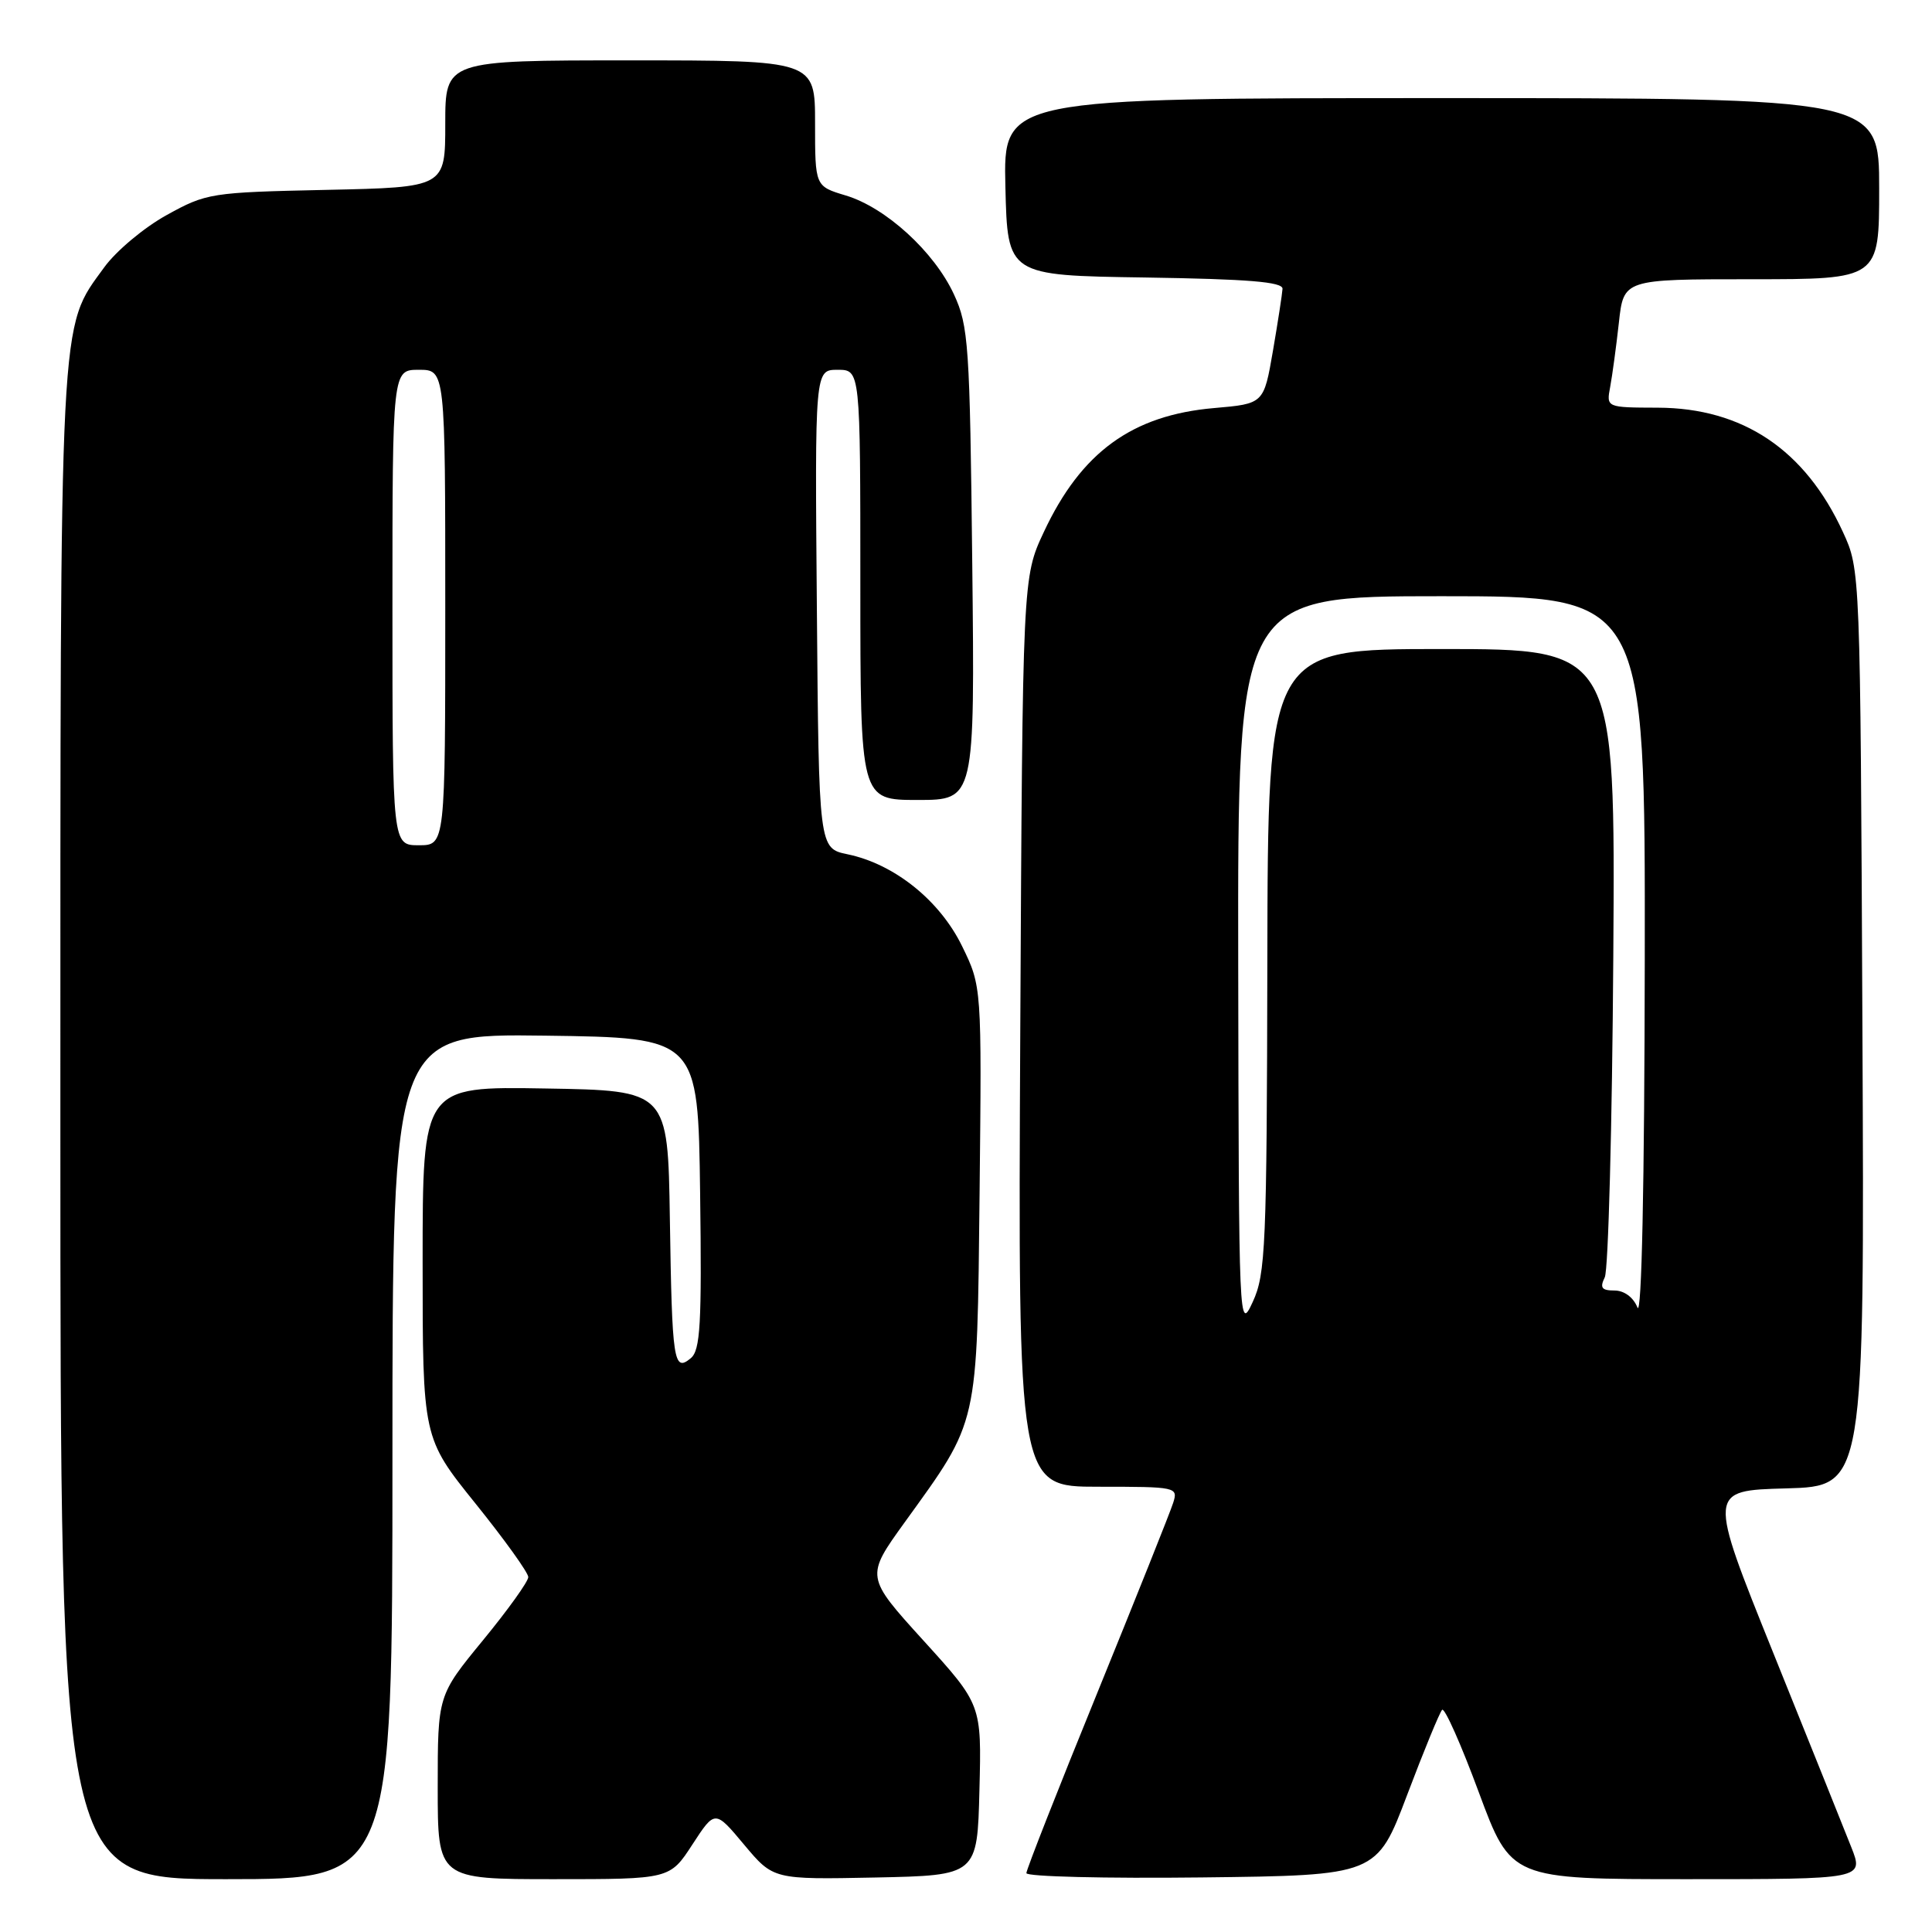 <?xml version="1.0" encoding="UTF-8" standalone="no"?>
<!DOCTYPE svg PUBLIC "-//W3C//DTD SVG 1.1//EN" "http://www.w3.org/Graphics/SVG/1.1/DTD/svg11.dtd" >
<svg xmlns="http://www.w3.org/2000/svg" xmlns:xlink="http://www.w3.org/1999/xlink" version="1.1" viewBox="0 0 256 256">
 <g >
 <path fill="currentColor"
d=" M 52.00 192.98 C 52.00 136.96 52.00 136.96 72.25 137.23 C 92.50 137.50 92.50 137.50 92.77 158.11 C 93.00 175.49 92.80 178.92 91.53 179.97 C 89.26 181.86 89.05 180.45 88.76 161.50 C 88.50 144.50 88.50 144.50 72.25 144.23 C 56.00 143.95 56.00 143.95 56.00 167.24 C 56.00 190.52 56.00 190.52 63.00 199.22 C 66.85 204.00 70.00 208.39 70.00 208.97 C 70.00 209.56 67.30 213.32 64.00 217.34 C 58.00 224.65 58.00 224.65 58.00 236.83 C 58.00 249.00 58.00 249.00 73.38 249.00 C 88.76 249.00 88.76 249.00 91.75 244.40 C 94.74 239.81 94.74 239.81 98.60 244.43 C 102.47 249.05 102.47 249.05 115.98 248.78 C 129.50 248.50 129.50 248.50 129.78 237.18 C 130.07 225.87 130.07 225.87 122.37 217.39 C 114.68 208.92 114.68 208.92 119.88 201.71 C 129.74 188.04 129.46 189.30 129.80 158.10 C 130.09 130.71 130.09 130.71 127.47 125.35 C 124.51 119.30 118.51 114.49 112.32 113.20 C 108.50 112.41 108.50 112.41 108.24 80.71 C 107.97 49.00 107.97 49.00 110.99 49.00 C 114.00 49.00 114.00 49.00 114.00 77.50 C 114.00 106.00 114.00 106.00 121.59 106.00 C 129.17 106.00 129.17 106.00 128.83 74.75 C 128.51 45.61 128.34 43.20 126.40 39.00 C 123.79 33.36 117.37 27.49 112.06 25.90 C 108.00 24.68 108.00 24.68 108.00 16.34 C 108.00 8.00 108.00 8.00 83.50 8.00 C 59.00 8.00 59.00 8.00 59.00 16.41 C 59.00 24.82 59.00 24.82 43.25 25.16 C 27.92 25.49 27.36 25.58 22.08 28.50 C 19.09 30.15 15.38 33.26 13.82 35.41 C 7.81 43.70 8.00 40.04 8.00 149.18 C 8.00 249.00 8.00 249.00 30.00 249.00 C 52.00 249.00 52.00 249.00 52.00 192.98 Z  M 186.46 237.82 C 188.68 231.95 190.77 226.88 191.09 226.56 C 191.42 226.24 193.61 231.16 195.95 237.49 C 200.22 249.00 200.22 249.00 223.60 249.00 C 246.98 249.00 246.98 249.00 245.30 244.75 C 244.38 242.41 239.72 230.82 234.96 219.00 C 226.30 197.50 226.30 197.50 236.68 197.22 C 247.06 196.93 247.06 196.93 246.78 136.22 C 246.50 75.50 246.50 75.50 244.20 70.50 C 239.19 59.60 230.94 54.06 219.67 54.02 C 212.84 54.00 212.84 54.00 213.36 51.25 C 213.64 49.74 214.16 45.91 214.51 42.75 C 215.14 37.00 215.14 37.00 232.07 37.00 C 249.00 37.00 249.00 37.00 249.00 25.00 C 249.00 13.00 249.00 13.00 190.97 13.00 C 132.94 13.00 132.94 13.00 133.22 24.75 C 133.50 36.50 133.50 36.50 151.75 36.77 C 165.40 36.98 169.98 37.35 169.94 38.27 C 169.90 38.95 169.33 42.65 168.67 46.50 C 167.46 53.50 167.46 53.50 160.88 54.07 C 150.01 55.01 143.26 59.92 138.31 70.50 C 135.50 76.50 135.50 76.50 135.19 136.75 C 134.89 197.00 134.89 197.00 145.51 197.00 C 155.91 197.00 156.12 197.04 155.45 199.14 C 155.08 200.32 150.55 211.65 145.39 224.33 C 140.22 237.00 136.00 247.75 136.00 248.20 C 136.00 248.66 146.44 248.92 159.21 248.77 C 182.42 248.50 182.42 248.50 186.46 237.82 Z  M 52.00 80.50 C 52.00 49.00 52.00 49.00 55.50 49.00 C 59.00 49.00 59.00 49.00 59.00 80.50 C 59.00 112.00 59.00 112.00 55.50 112.00 C 52.00 112.00 52.00 112.00 52.00 80.50 Z  M 164.07 127.75 C 164.00 79.00 164.00 79.00 191.00 79.00 C 218.00 79.00 218.00 79.00 217.94 127.25 C 217.90 157.07 217.53 174.64 216.97 173.25 C 216.43 171.90 215.21 171.00 213.93 171.00 C 212.23 171.00 211.96 170.64 212.64 169.25 C 213.11 168.29 213.62 149.16 213.77 126.75 C 214.04 86.00 214.04 86.00 191.02 86.00 C 168.00 86.00 168.00 86.00 167.93 127.25 C 167.86 165.20 167.70 168.82 166.00 172.50 C 164.17 176.46 164.15 176.00 164.07 127.75 Z "/>
</g>
</svg>